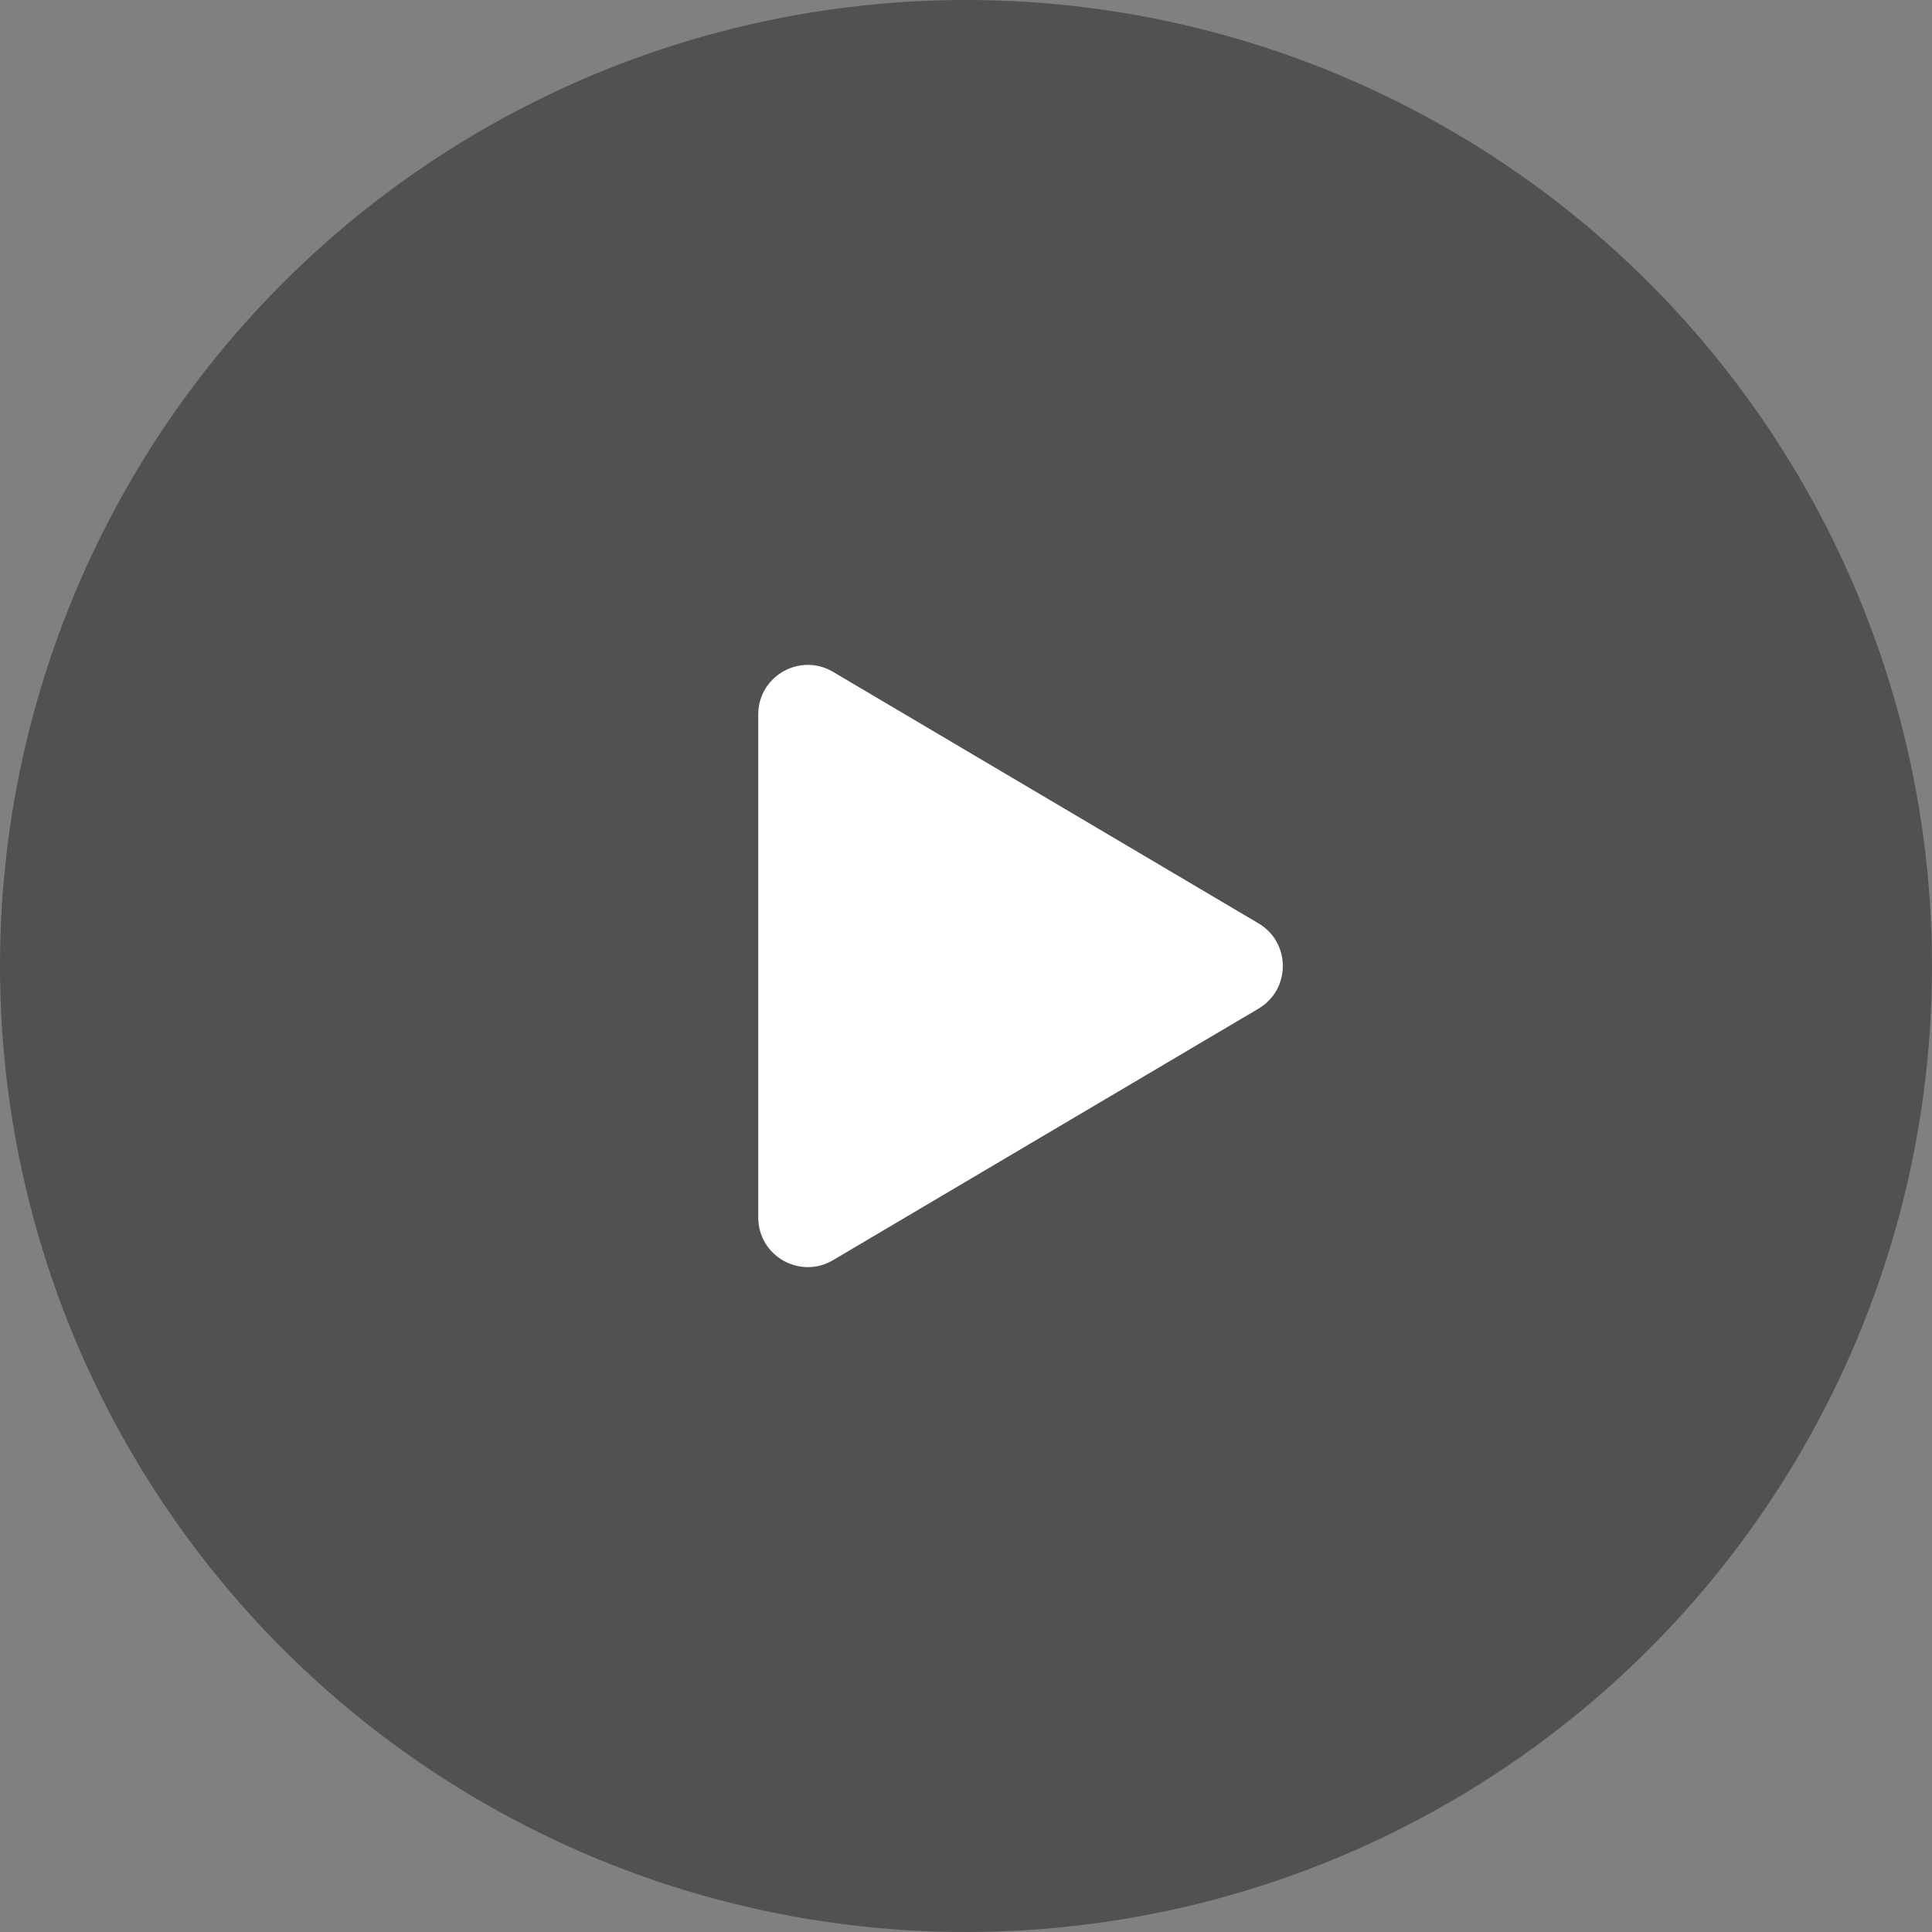 <svg width="98" height="98" viewBox="0 0 98 98" fill="none" xmlns="http://www.w3.org/2000/svg">
<rect x="0" y="0" width="98" height="98" fill="#808080" stroke="none"/>
<g id="play_btn">
<circle id="Oval" opacity="0.5" cx="49" cy="49" r="49" fill="black" fill-opacity="0.741"/>
<path id="Rectangle" fill-rule="evenodd" clip-rule="evenodd" d="M38.462 36.241C38.462 34.296 40.578 33.088 42.253 34.078L63.837 46.837C65.482 47.809 65.482 50.19 63.837 51.163L42.253 63.922C40.578 64.912 38.462 63.704 38.462 61.758L38.462 36.241Z" fill="white"/>
</g>
</svg>
